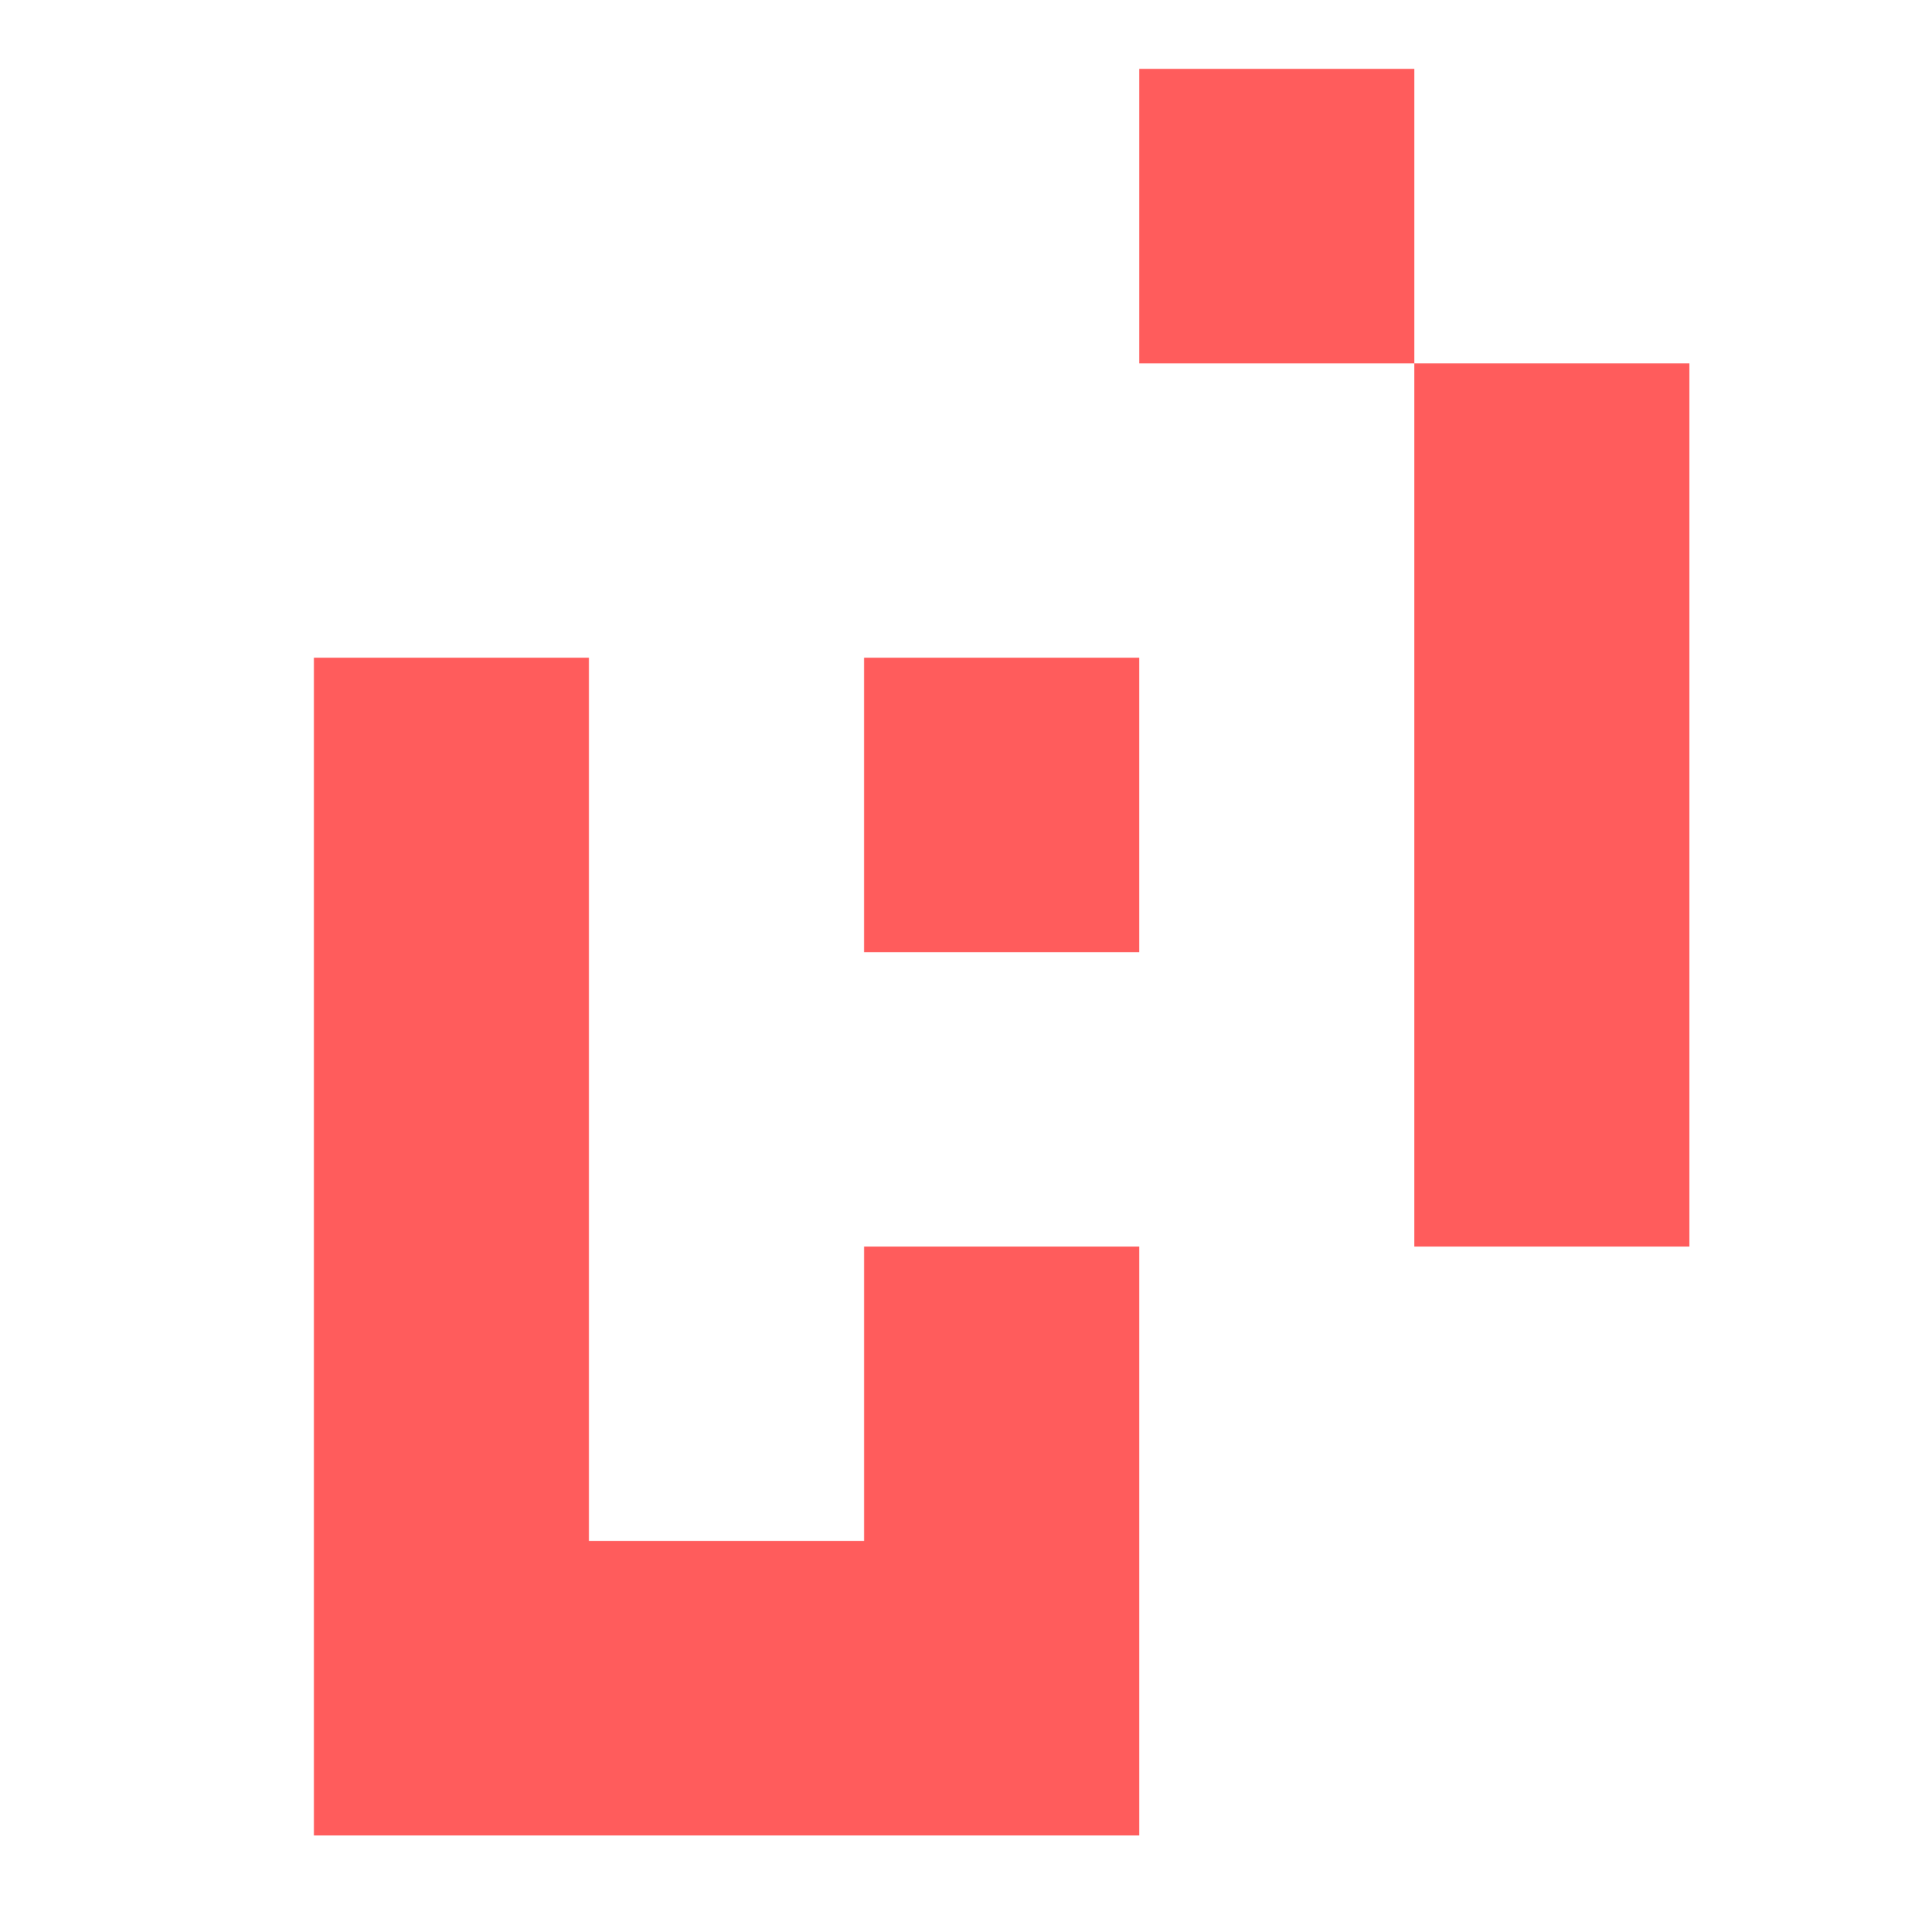 ﻿<?xml version="1.0" encoding="utf-8"?>
<!DOCTYPE svg PUBLIC "-//W3C//DTD SVG 1.1//EN" "http://www.w3.org/Graphics/SVG/1.1/DTD/svg11.dtd">
<svg xmlns="http://www.w3.org/2000/svg" xmlns:xlink="http://www.w3.org/1999/xlink" version="1.1" baseProfile="full" width="80" height="80" viewBox="0 0 80.00 80.00" enable-background="new 0 0 80.00 80.00" xml:space="preserve">
	<rect x="35.78" y="27.236" fill="#FF5C5C" fill-opacity="1" stroke-linejoin="round" width="11.39" height="12.191"/>
	<path fill="#FF5C5C" fill-opacity="1" stroke-linejoin="round" d="M 35.781,51.618L 35.781,63.809L 24.39,63.809L 24.39,51.618L 24.39,39.427L 24.39,27.236L 13,27.236L 13,39.427L 13,51.618L 13,63.809L 13,76L 24.39,76L 35.781,76L 47.171,76L 47.171,63.809L 47.171,51.618L 35.781,51.618 Z "/>
	<path fill="#FF5C5C" fill-opacity="1" stroke-linejoin="round" d="M 58.56,15.045L 58.56,27.236L 58.56,39.427L 58.56,51.618L 69.951,51.618L 69.951,39.427L 69.951,27.236L 69.951,15.045L 58.56,15.045 Z "/>
	<rect x="47.171" y="2.854" fill="#FF5C5C" fill-opacity="1" stroke-linejoin="round" width="11.39" height="12.191"/>
</svg>
